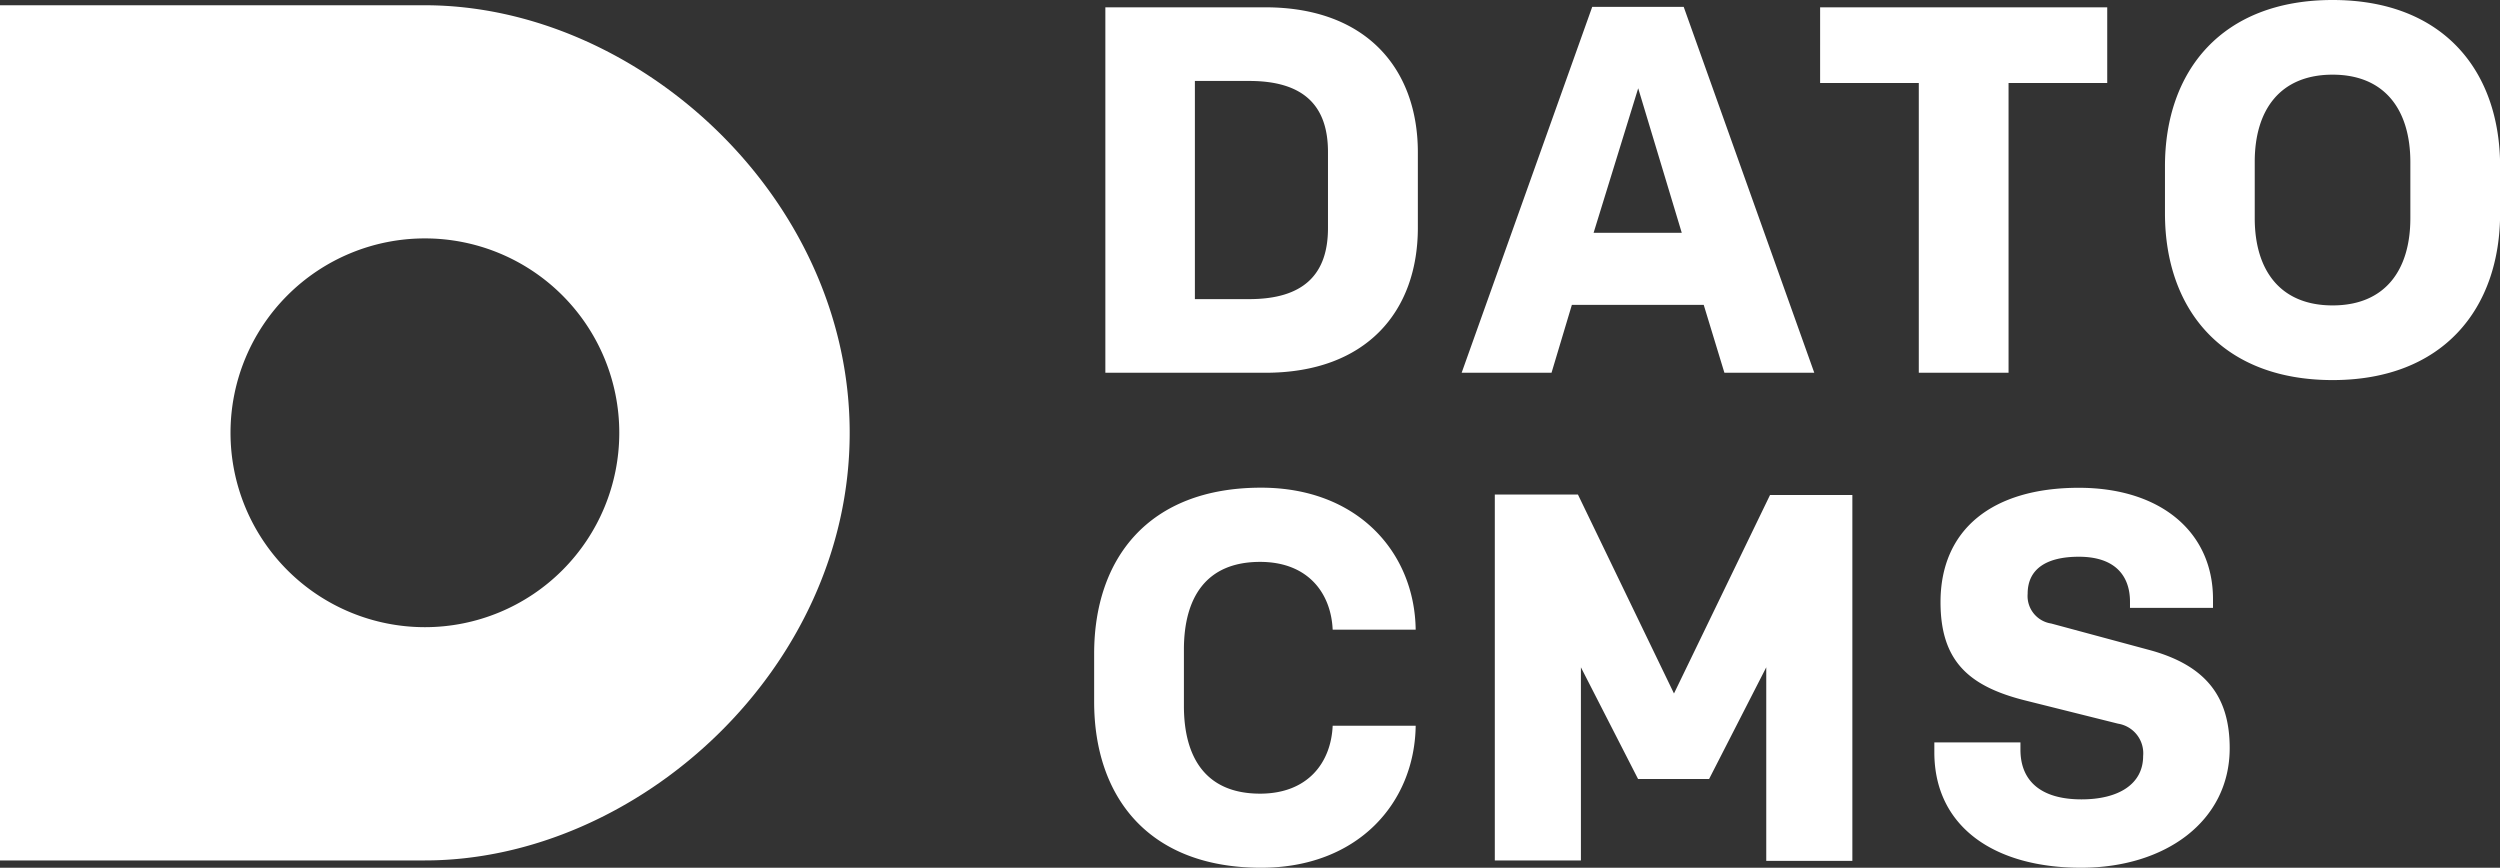 <svg xmlns="http://www.w3.org/2000/svg" viewBox="0 0 218.64 75.89"><rect x="0" y="0" width="218.64" height="75.89" fill="#333333" stroke="none"/><defs><style>.cls-1{fill:#fff;}</style></defs><title>full_logo_alt_1</title><g id="Layer_2" data-name="Layer 2"><g id="Layer_1-2" data-name="Layer 1"><path class="cls-1" d="M37.16.46H0V75.25H37.16c18.58,0,37.15-16.74,37.15-37.39S55.74.46,37.16.46Zm0,54.39a17,17,0,1,1,17-17A17,17,0,0,1,37.16,54.85Z"/><path class="cls-1" d="M110.66.64C119.47.64,124,6,124,13.33v6.58c0,7.35-4.52,12.69-13.33,12.69h-14V.64Zm5.48,12.65c0-4.07-2.15-6.21-6.89-6.21H104.5V26.16h4.75c4.74,0,6.89-2.15,6.89-6.21ZM149,26.66H137.47l-1.78,5.94h-7.86l11.42-32h8l11.42,32h-7.86Zm-9.63-6.3h7.71L143.27,7.72ZM184.29.64V7.26h-8.63V32.6h-7.85V7.26h-8.63V.64ZM204,33.24c-9.68,0-14.66-6.21-14.66-14.57V14.56C189.33,6.21,194.31,0,204,0s14.65,6.21,14.65,14.56v4.11C218.64,27,213.66,33.24,204,33.24Zm0-26.71c-4.57,0-6.81,3.06-6.81,7.62v4.93c0,4.57,2.24,7.63,6.81,7.63s6.8-3.06,6.8-7.63V14.15C210.79,9.59,208.55,6.53,204,6.53ZM110.2,69.41c4.2,0,6.21-2.74,6.35-5.94h7.26c-.09,6.76-5.07,12.42-13.52,12.42-9.86,0-14.6-6.21-14.6-14.52v-4.2c0-8.31,4.74-14.52,14.6-14.52,8.45,0,13.43,5.66,13.52,12.42h-7.26c-.14-3.19-2.15-5.93-6.35-5.93-4.74,0-6.66,3.15-6.66,7.67v4.93C103.54,66.26,105.46,69.41,110.2,69.41Zm44.6-26.12H162v32h-7.53V58.36l-5,9.77h-6.21l-5-9.77V75.25h-7.53v-32H138l8.4,17.4ZM182,75.89c-7.67,0-12.83-3.65-12.83-10.09v-.87h7.53v.64c0,2.69,1.74,4.34,5.34,4.34,3.24,0,5.39-1.33,5.39-3.79a2.62,2.62,0,0,0-2.19-2.83l-8-2c-5-1.23-7.53-3.42-7.53-8.63,0-6.35,4.52-10,12.1-10,7.16,0,11.73,3.88,11.73,9.73v.77h-7.26v-.54c0-2.15-1.19-3.93-4.47-3.93-2.74,0-4.48,1-4.48,3.24a2.43,2.43,0,0,0,2.06,2.6l8.49,2.29C193,58.18,195,61,195,65.43,195,71.83,189.36,75.89,182,75.89Z"/></g></g></svg>